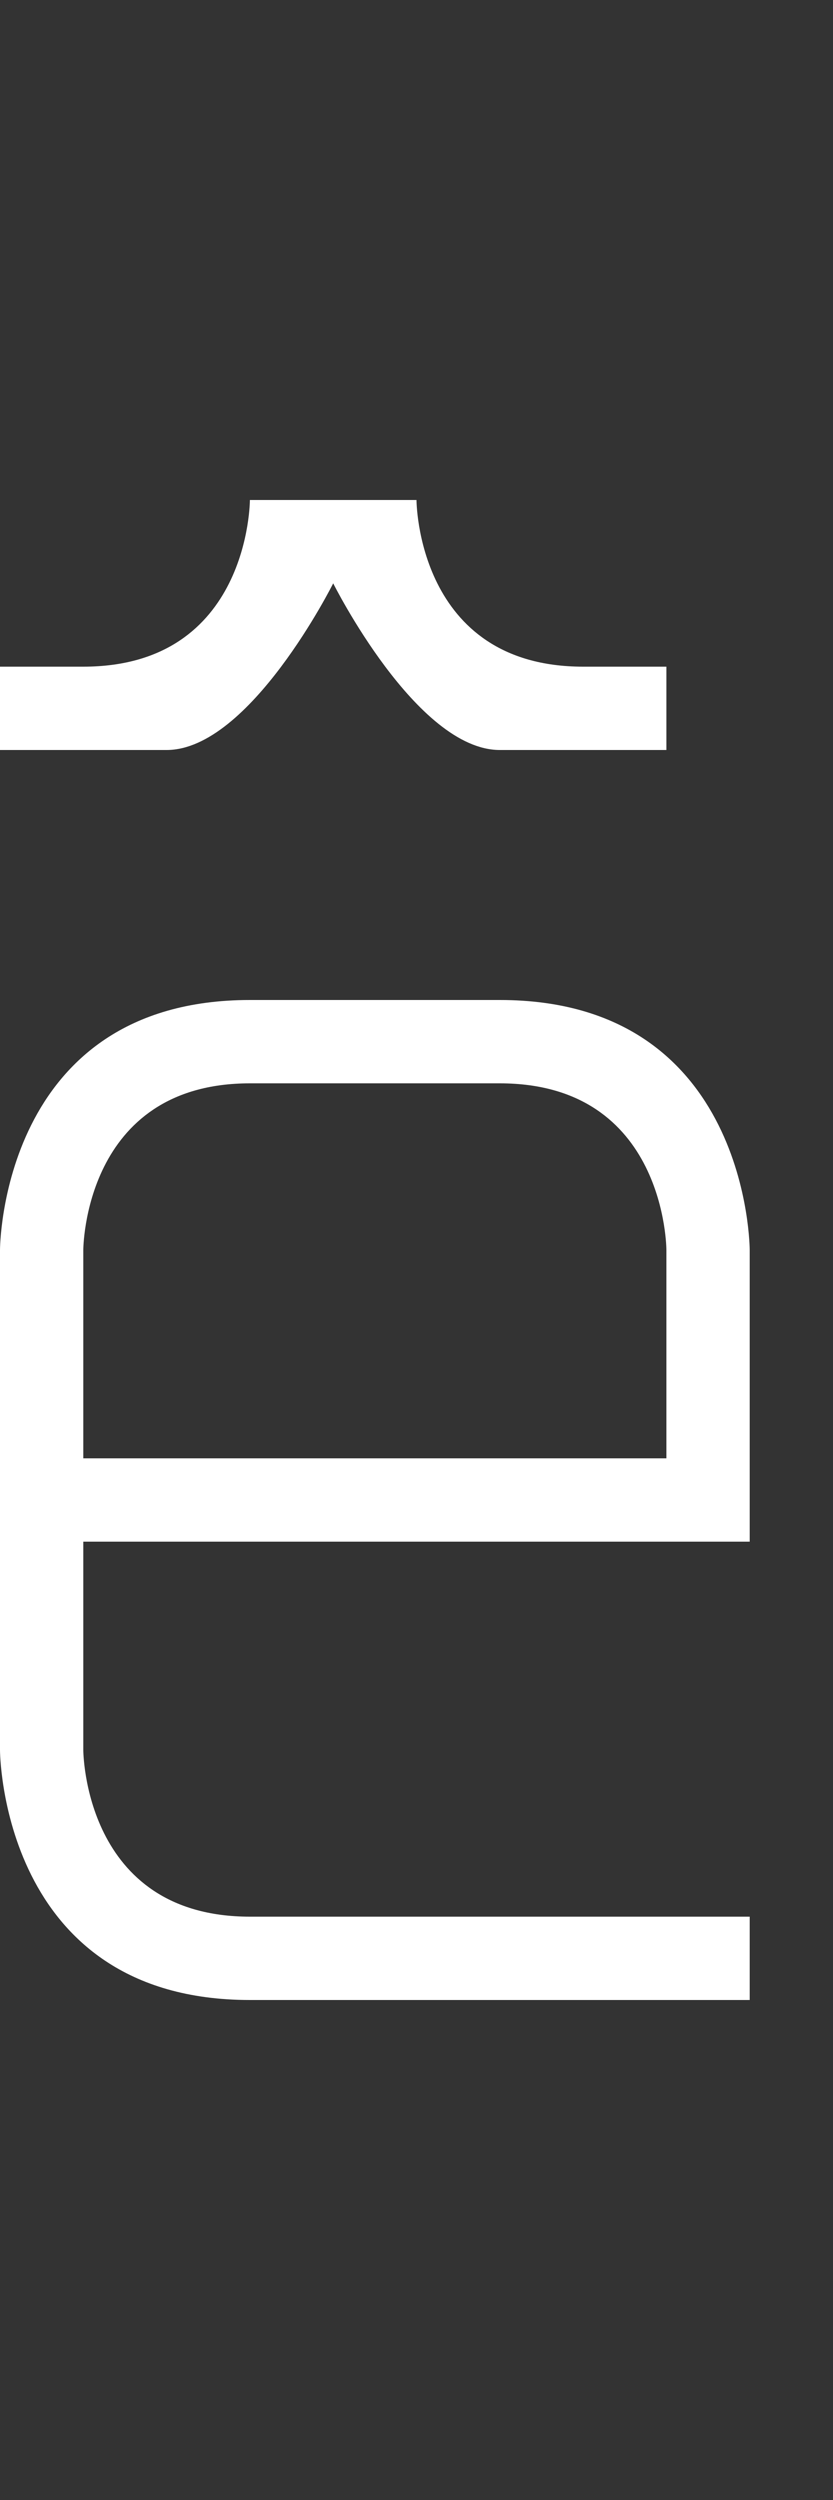 <svg width="5" height="15" viewBox="0 0 5 15" fill="none" xmlns="http://www.w3.org/2000/svg">
<rect x="0" y="0" width="5" height="15" fill="#333333" stroke="none"/>
<path fill-rule="evenodd" clip-rule="evenodd" d="M4.5 12V11.5H1.5C0.5 11.5 0.5 10.5 0.5 10.5V9.25H4.5V7.5C4.5 7.5 4.5 6 3 6H1.5C0 6 0 7.5 0 7.5V10.5C0 10.5 0 12 1.5 12H4.5ZM0.5 8.75H4V7.5C4 7.5 4 6.5 3 6.5H1.5C0.5 6.5 0.5 7.5 0.5 7.5V8.75Z" fill="white"/>
<path d="M0 4.5H1C1.5 4.5 2 3.5 2 3.5C2 3.5 2.5 4.5 3 4.5H4V4H3.5C2.5 4 2.5 3 2.5 3H1.5C1.5 3 1.5 4 0.5 4H0V4.5Z" fill="white"/>
</svg>
